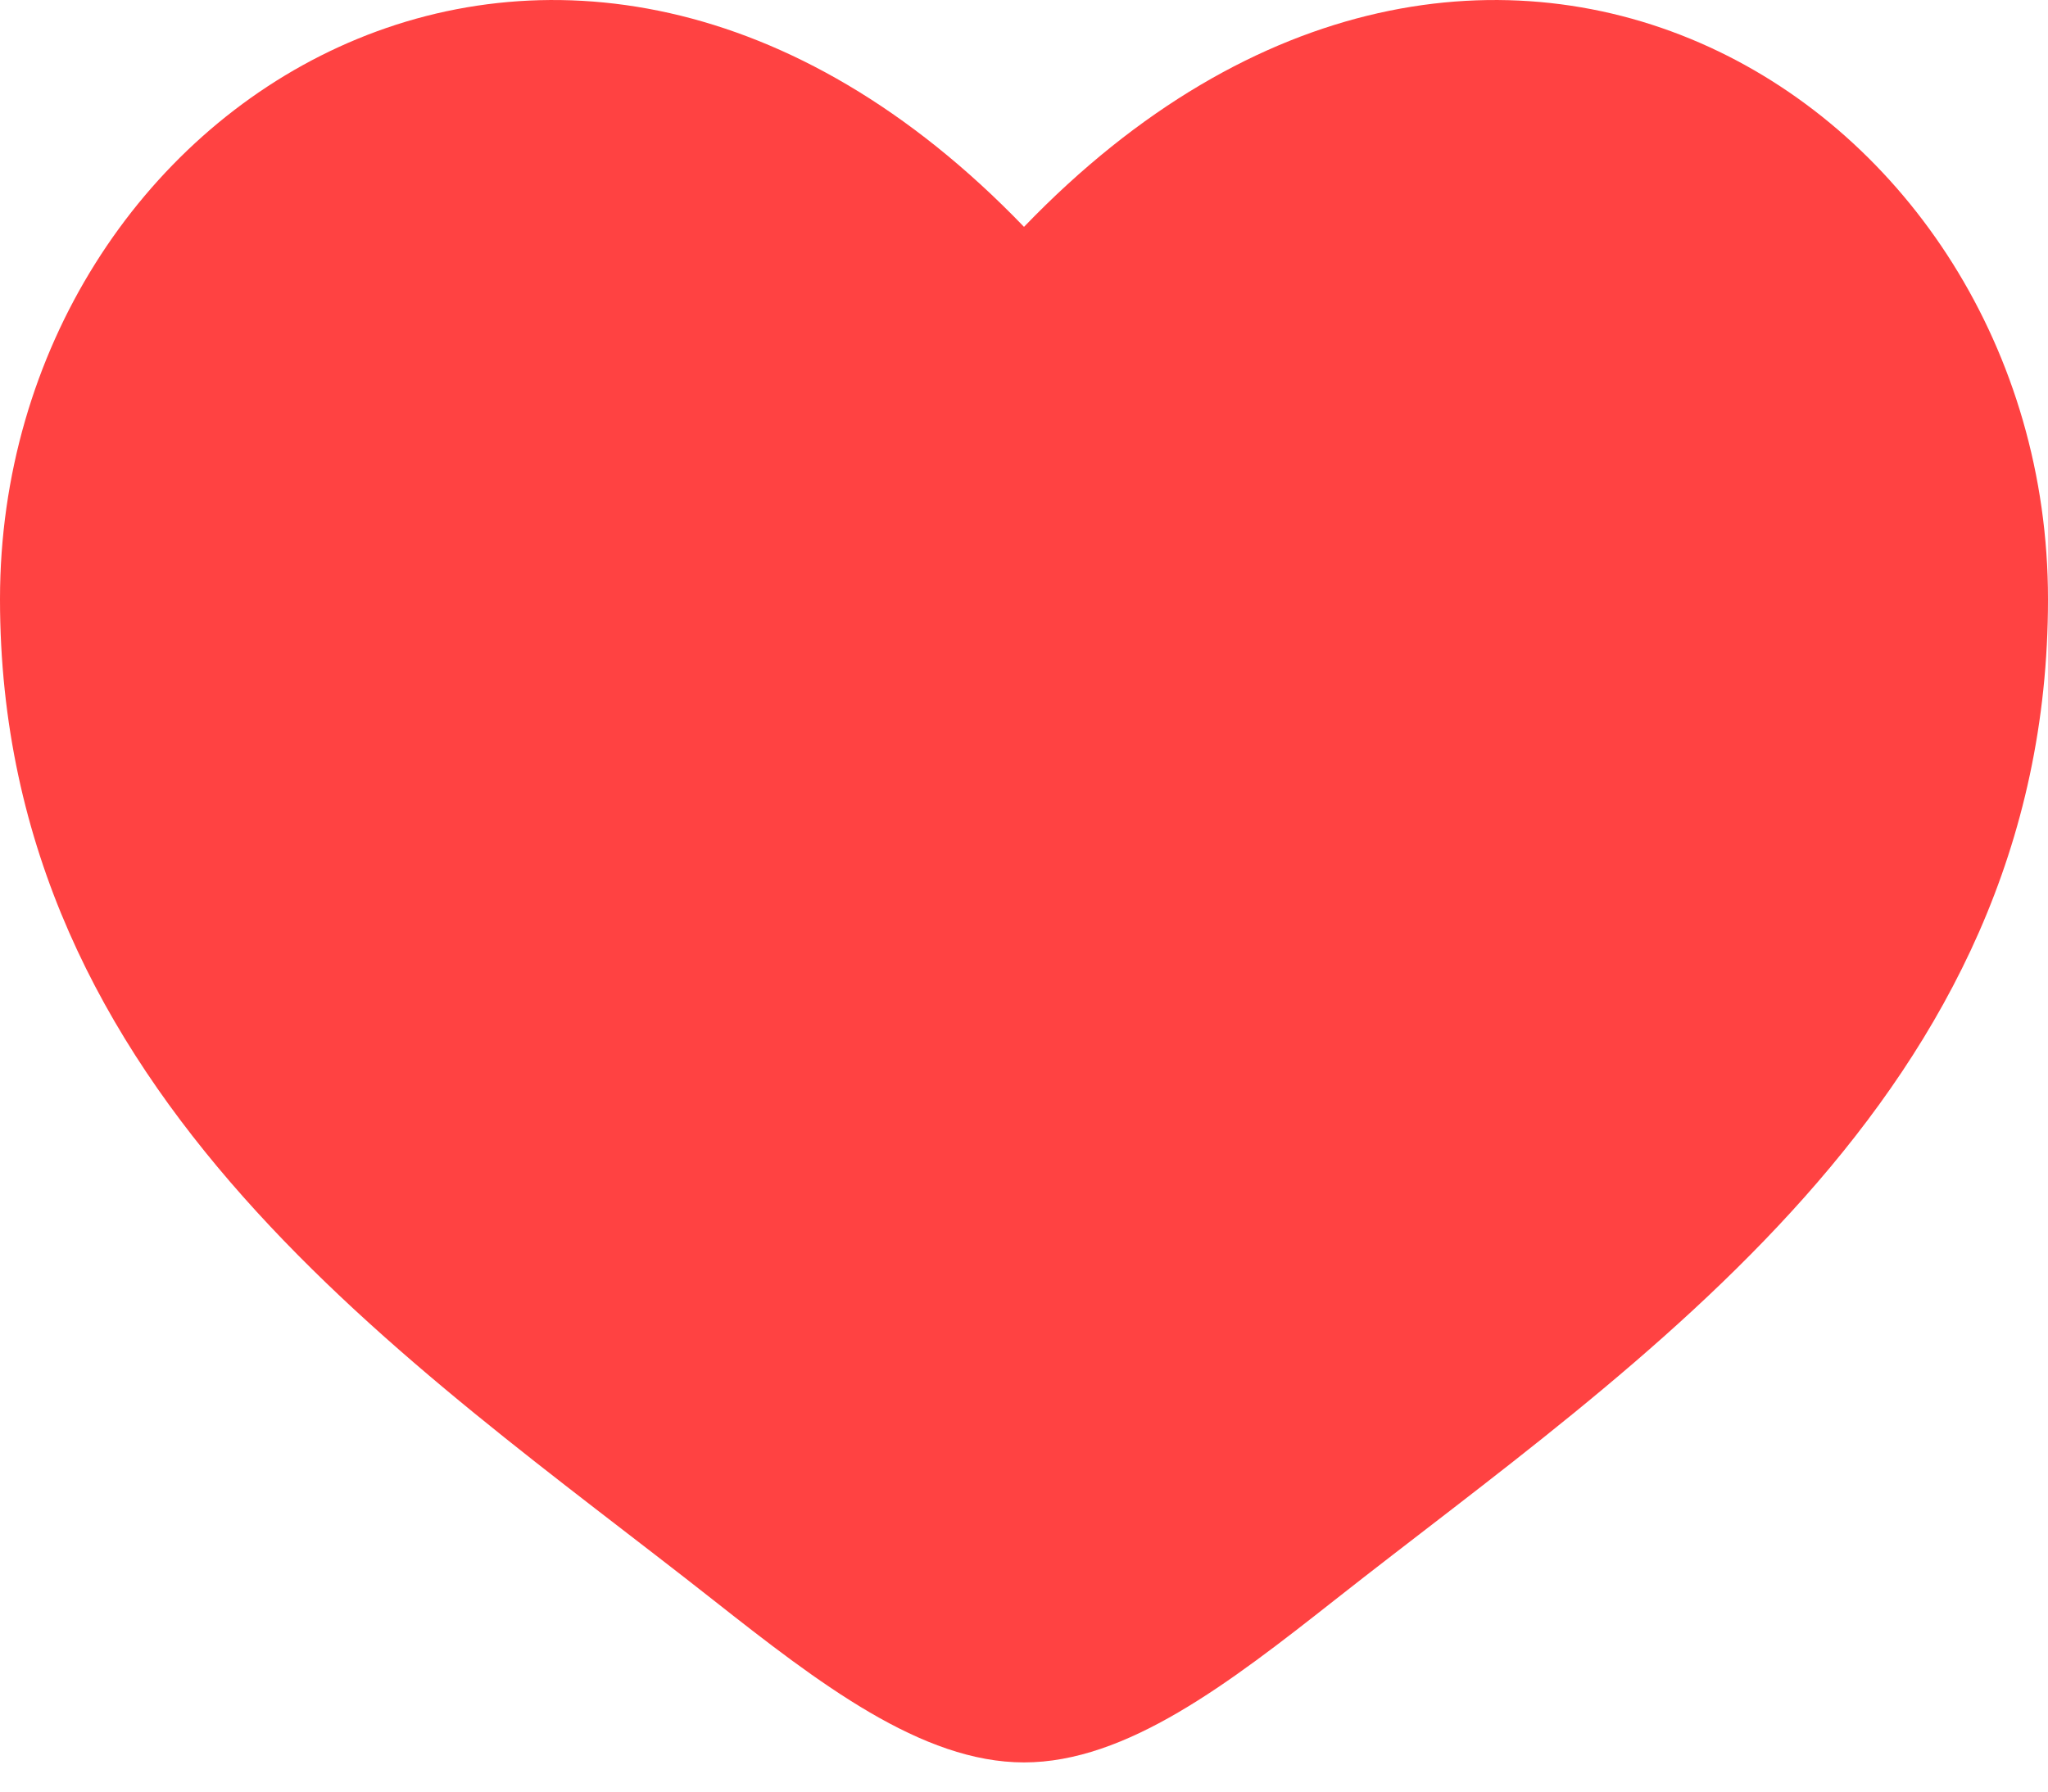 <svg width="24" height="21" viewBox="0 0 24 21" fill="none" xmlns="http://www.w3.org/2000/svg">
<path d="M0 7.023C0 12.858 4.823 15.968 8.354 18.751C9.6 19.733 10.8 20.658 12 20.658C13.2 20.658 14.4 19.733 15.646 18.751C19.177 15.968 24 12.858 24 7.023C24 1.187 17.4 -2.951 12 2.659C6.6 -2.951 0 1.187 0 7.023Z" fill="#FF4242"/>
</svg>
